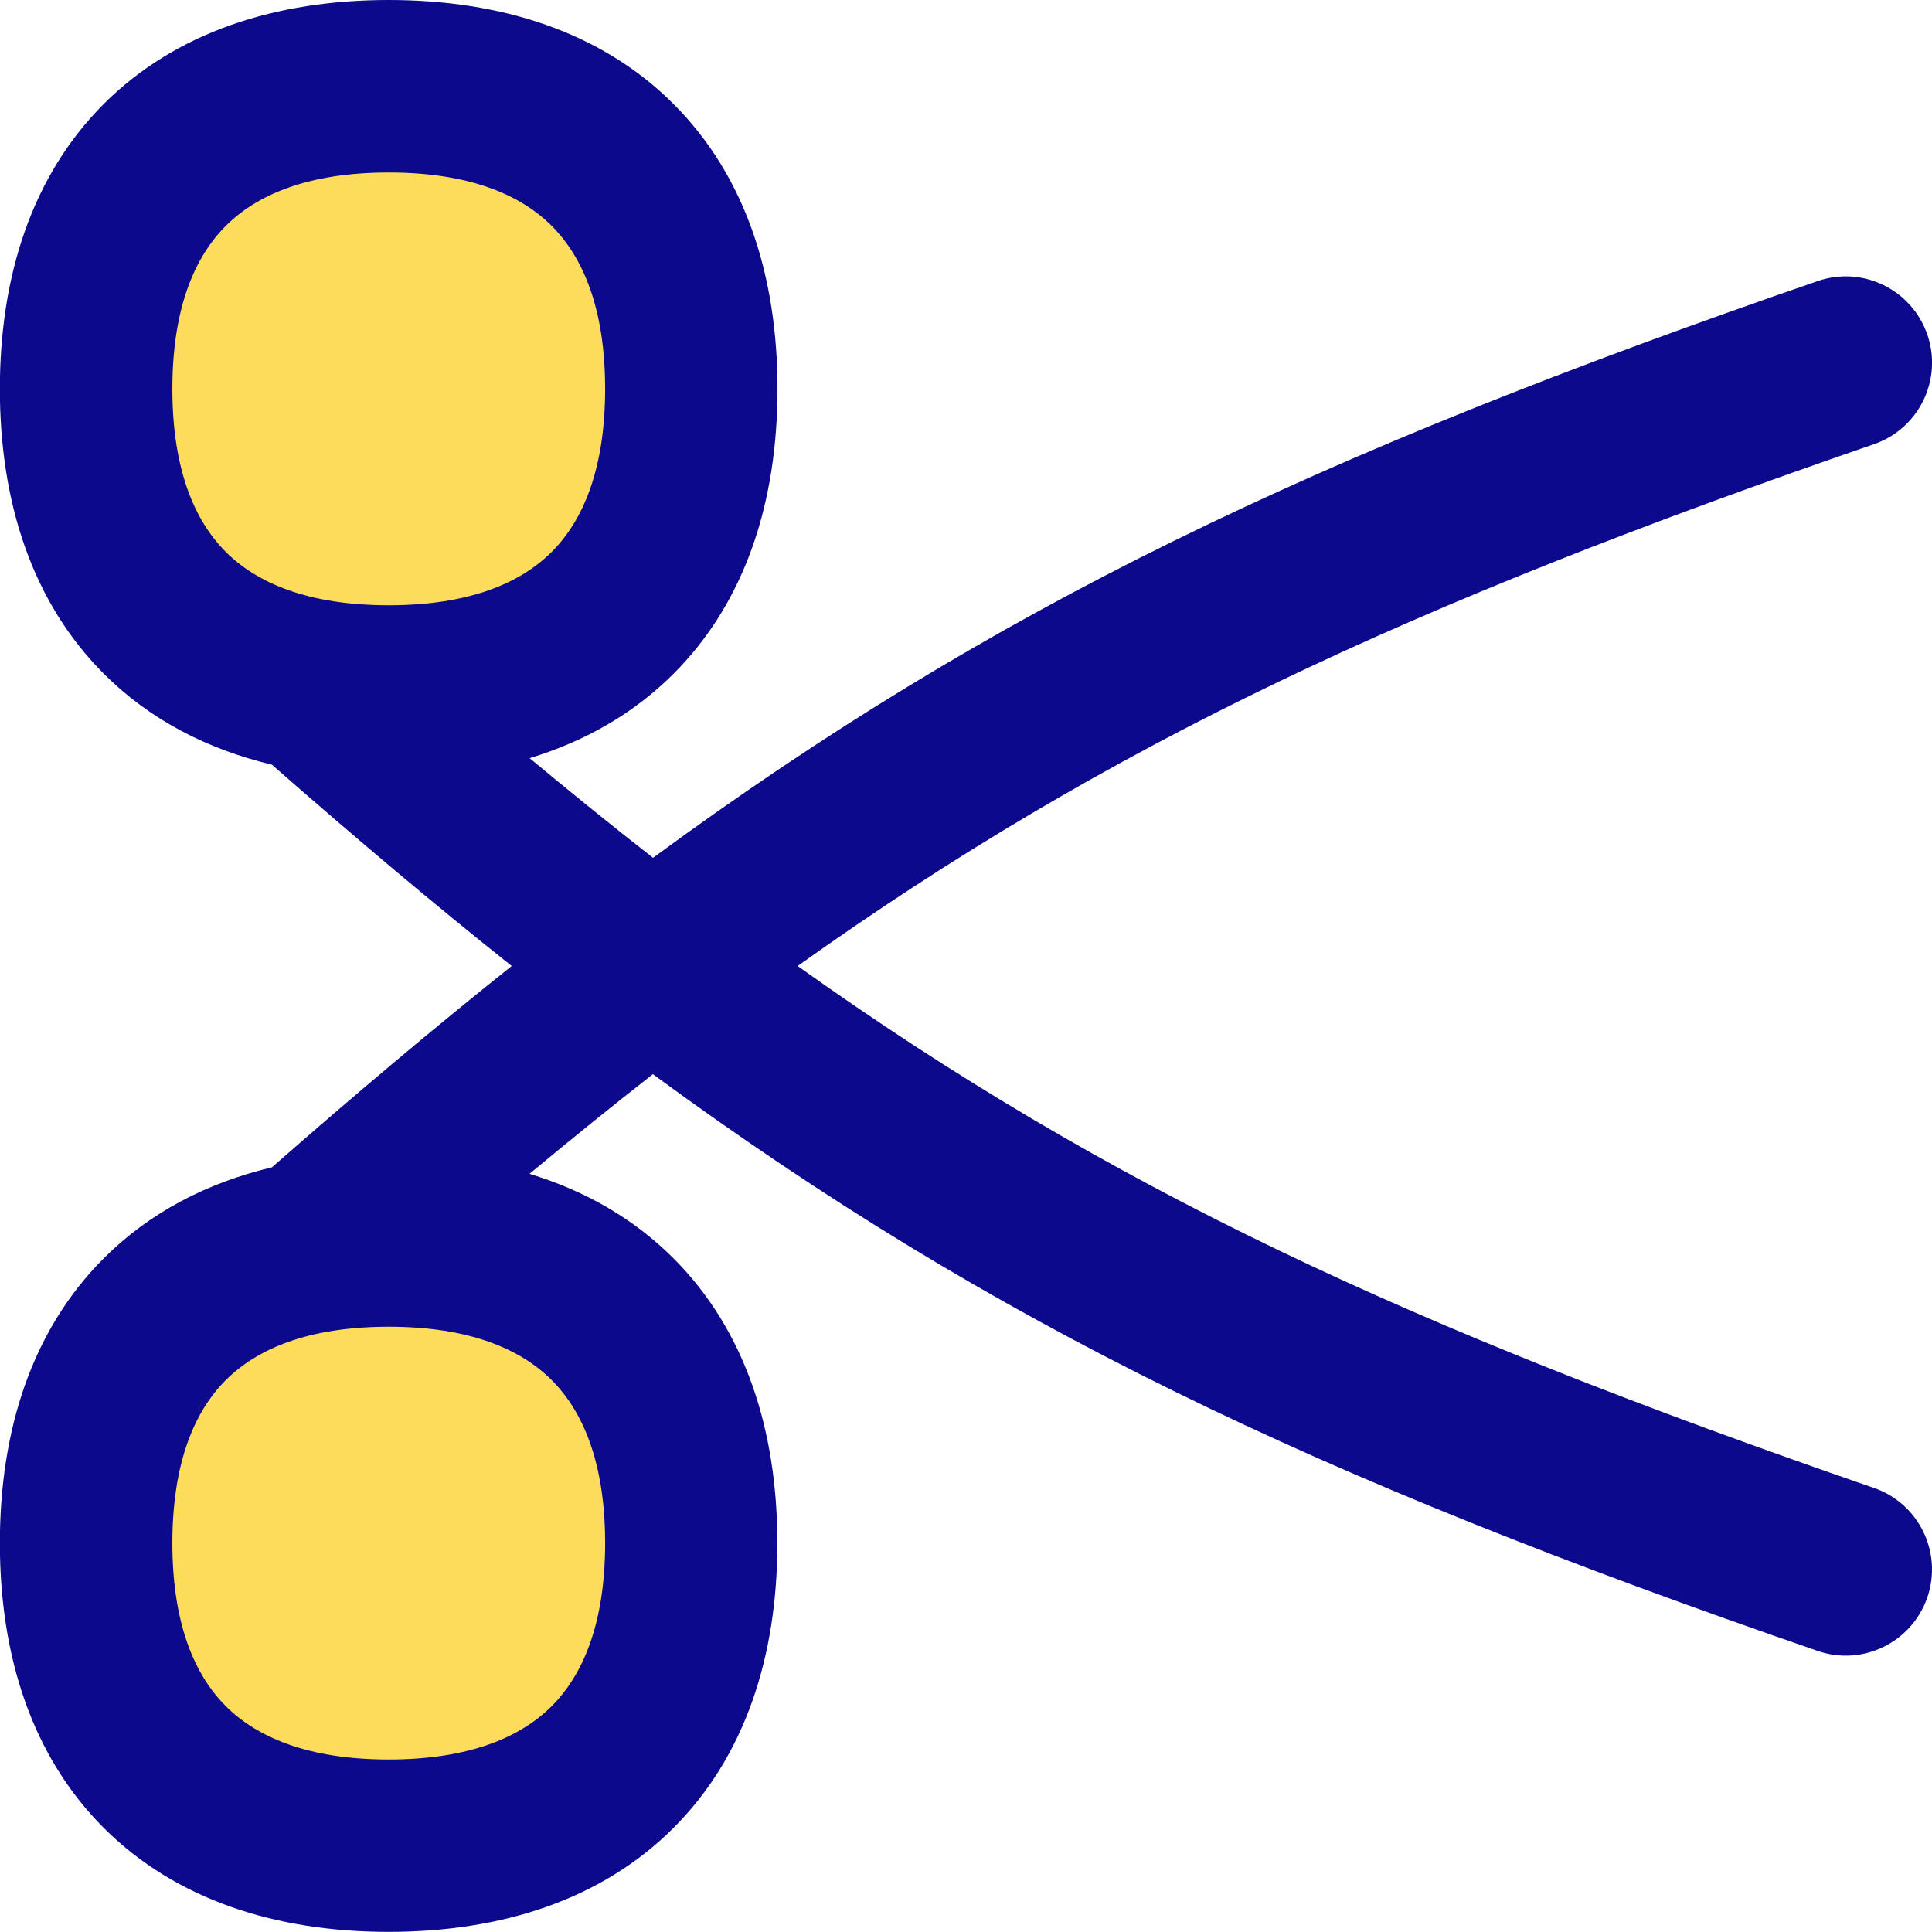 <svg xmlns="http://www.w3.org/2000/svg" fill="none" viewBox="0 0 14 14" id="Scissors--Streamline-Flex">
  <desc>
    Scissors Streamline Icon: https://streamlinehq.com
  </desc>
  <g id="scissors--clipboard-copy-cut-paste-right-scissors">
    <path id="Vector" fill="#fddc5c" d="M2.817 5.01c1.403 0 2.193 -0.789 2.193 -2.193S4.22 0.625 2.817 0.625 0.624 1.414 0.624 2.818s0.789 2.193 2.193 2.193Z" stroke-width="1"></path>
    <path id="Vector_2" fill="#fddc5c" d="M2.817 8.99c1.403 0 2.193 0.789 2.193 2.193 0 1.403 -0.789 2.193 -2.193 2.193S0.624 12.586 0.624 11.182c0 -1.403 0.789 -2.193 2.193 -2.193Z" stroke-width="1"></path>
    <path id="Union" fill="#0c098c" fill-rule="evenodd" d="M1.249 2.818c0 -0.587 0.163 -0.957 0.387 -1.181 0.224 -0.224 0.594 -0.387 1.181 -0.387 0.587 0 0.957 0.163 1.181 0.387 0.224 0.224 0.387 0.594 0.387 1.181 0 0.587 -0.163 0.957 -0.387 1.181 -0.224 0.224 -0.594 0.387 -1.181 0.387 -0.587 0 -0.957 -0.163 -1.181 -0.387 -0.224 -0.224 -0.387 -0.594 -0.387 -1.181ZM2.817 0C2 0 1.274 0.232 0.752 0.753 0.231 1.275 -0.001 2.001 -0.001 2.818c0 0.817 0.232 1.543 0.753 2.064 0.333 0.333 0.749 0.547 1.218 0.659C2.577 6.073 3.151 6.557 3.708 7c-0.557 0.444 -1.131 0.927 -1.738 1.459 -0.47 0.112 -0.886 0.327 -1.218 0.659 -0.522 0.522 -0.753 1.248 -0.753 2.064 0 0.817 0.232 1.543 0.753 2.064 0.522 0.521 1.248 0.753 2.064 0.753 0.817 0 1.543 -0.232 2.064 -0.753 0.522 -0.521 0.753 -1.248 0.753 -2.064 0 -0.817 -0.232 -1.543 -0.753 -2.064 -0.291 -0.291 -0.645 -0.491 -1.043 -0.612 0.304 -0.253 0.601 -0.493 0.894 -0.722C7.207 9.601 9.525 10.706 13.171 11.963c0.326 0.113 0.682 -0.061 0.795 -0.387 0.112 -0.326 -0.061 -0.682 -0.387 -0.794C10.204 9.618 8.035 8.607 5.78 7c2.255 -1.607 4.424 -2.618 7.799 -3.781 0.326 -0.112 0.5 -0.468 0.387 -0.795 -0.113 -0.326 -0.468 -0.5 -0.795 -0.387 -3.646 1.257 -5.964 2.362 -8.439 4.179 -0.293 -0.229 -0.59 -0.469 -0.894 -0.722 0.398 -0.121 0.752 -0.321 1.043 -0.612 0.522 -0.522 0.753 -1.248 0.753 -2.064 0 -0.817 -0.232 -1.543 -0.753 -2.064C4.36 0.232 3.633 0 2.817 0ZM1.249 11.182c0 0.587 0.163 0.957 0.387 1.181 0.224 0.224 0.594 0.387 1.181 0.387 0.587 0 0.957 -0.163 1.181 -0.387 0.224 -0.224 0.387 -0.594 0.387 -1.181 0 -0.587 -0.163 -0.957 -0.387 -1.181 -0.224 -0.224 -0.594 -0.387 -1.181 -0.387 -0.587 0 -0.957 0.163 -1.181 0.387 -0.224 0.224 -0.387 0.594 -0.387 1.181Z" clip-rule="evenodd" stroke-width="1"></path>
  </g>
</svg>